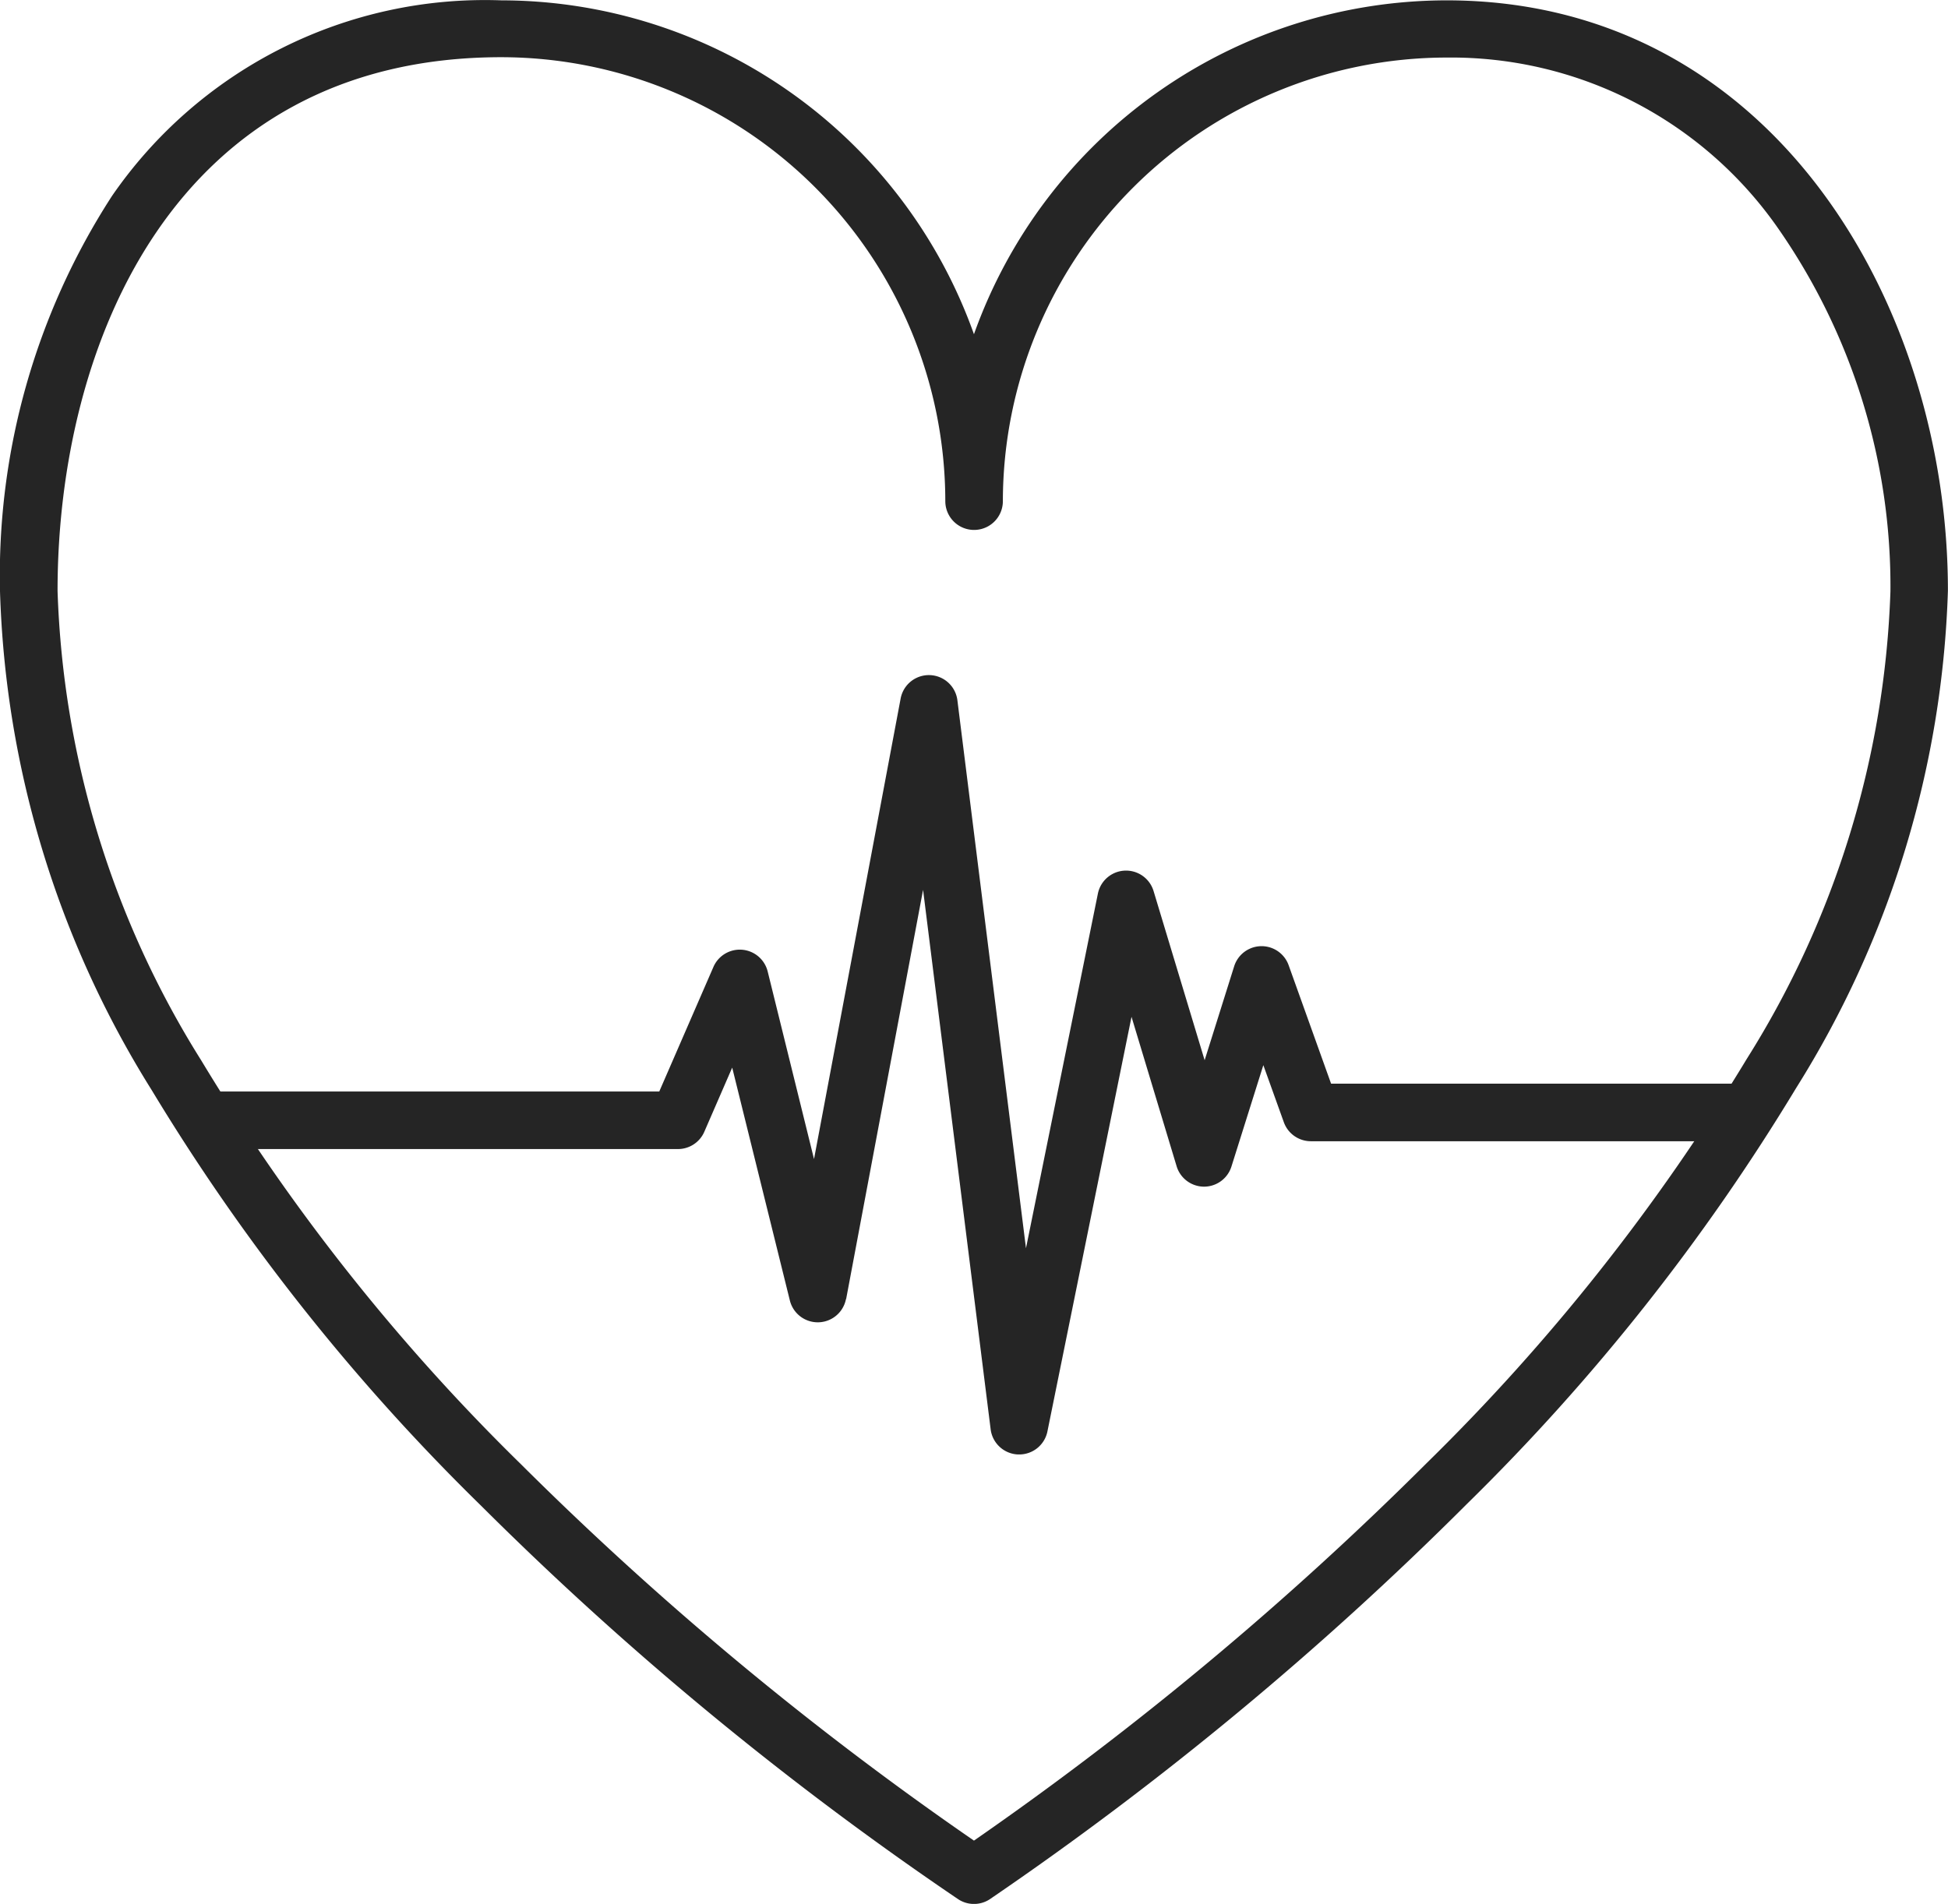 <svg xmlns="http://www.w3.org/2000/svg" width="22.167" height="21.669" viewBox="0 0 22.167 21.669">
  <g id="_037-heart-beat" data-name="037-heart-beat" transform="translate(-19 -24.32)">
    <path id="Path_281" data-name="Path 281" d="M35.461,24.324a5.716,5.716,0,0,0-5.378,3.8,5.715,5.715,0,0,0-5.378-3.8,5.153,5.153,0,0,0-4.431,2.227A7.946,7.946,0,0,0,19,31.049a11.337,11.337,0,0,0,1.725,5.676,23.882,23.882,0,0,0,3.748,4.731,37.439,37.439,0,0,0,5.432,4.481.327.327,0,0,0,.357,0,37.848,37.848,0,0,0,5.431-4.5A24.058,24.058,0,0,0,39.441,36.7a11.3,11.3,0,0,0,1.725-5.657C41.167,27.788,39.167,24.324,35.461,24.324Zm5.051,6.724a10.653,10.653,0,0,1-1.633,5.321,23.373,23.373,0,0,1-3.641,4.6,37.749,37.749,0,0,1-5.155,4.3,37.344,37.344,0,0,1-5.154-4.283,23.214,23.214,0,0,1-3.641-4.6,10.694,10.694,0,0,1-1.633-5.341c0-2.8,1.323-6.074,5.051-6.074a5.058,5.058,0,0,1,5.051,5.053.327.327,0,0,0,.655,0,5.056,5.056,0,0,1,5.051-5.049,4.534,4.534,0,0,1,3.775,1.95A7.125,7.125,0,0,1,40.512,31.048Z" fill="#252525"/>
    <path id="Path_282" data-name="Path 282" d="M69.617,195.73l.876-4.66.769,6.14a.327.327,0,0,0,.312.286h.013a.327.327,0,0,0,.321-.262l.957-4.719.513,1.7a.327.327,0,0,0,.312.233h0a.327.327,0,0,0,.312-.229l.363-1.154.233.649a.327.327,0,0,0,.308.217h4.91a.327.327,0,1,0,0-.655h-4.68l-.483-1.348a.327.327,0,0,0-.62.012l-.336,1.069-.581-1.925a.327.327,0,0,0-.634.03l-.818,4.035-.78-6.233a.327.327,0,0,0-.647-.02l-.985,5.238L68.725,192a.327.327,0,0,0-.618-.052l-.616,1.417H62.327a.327.327,0,1,0,0,.655h5.378a.327.327,0,0,0,.3-.2l.316-.727.656,2.65a.327.327,0,0,0,.639-.018Z" transform="translate(-40.989 -156.622)" fill="#252525"/>
  </g>
</svg>
